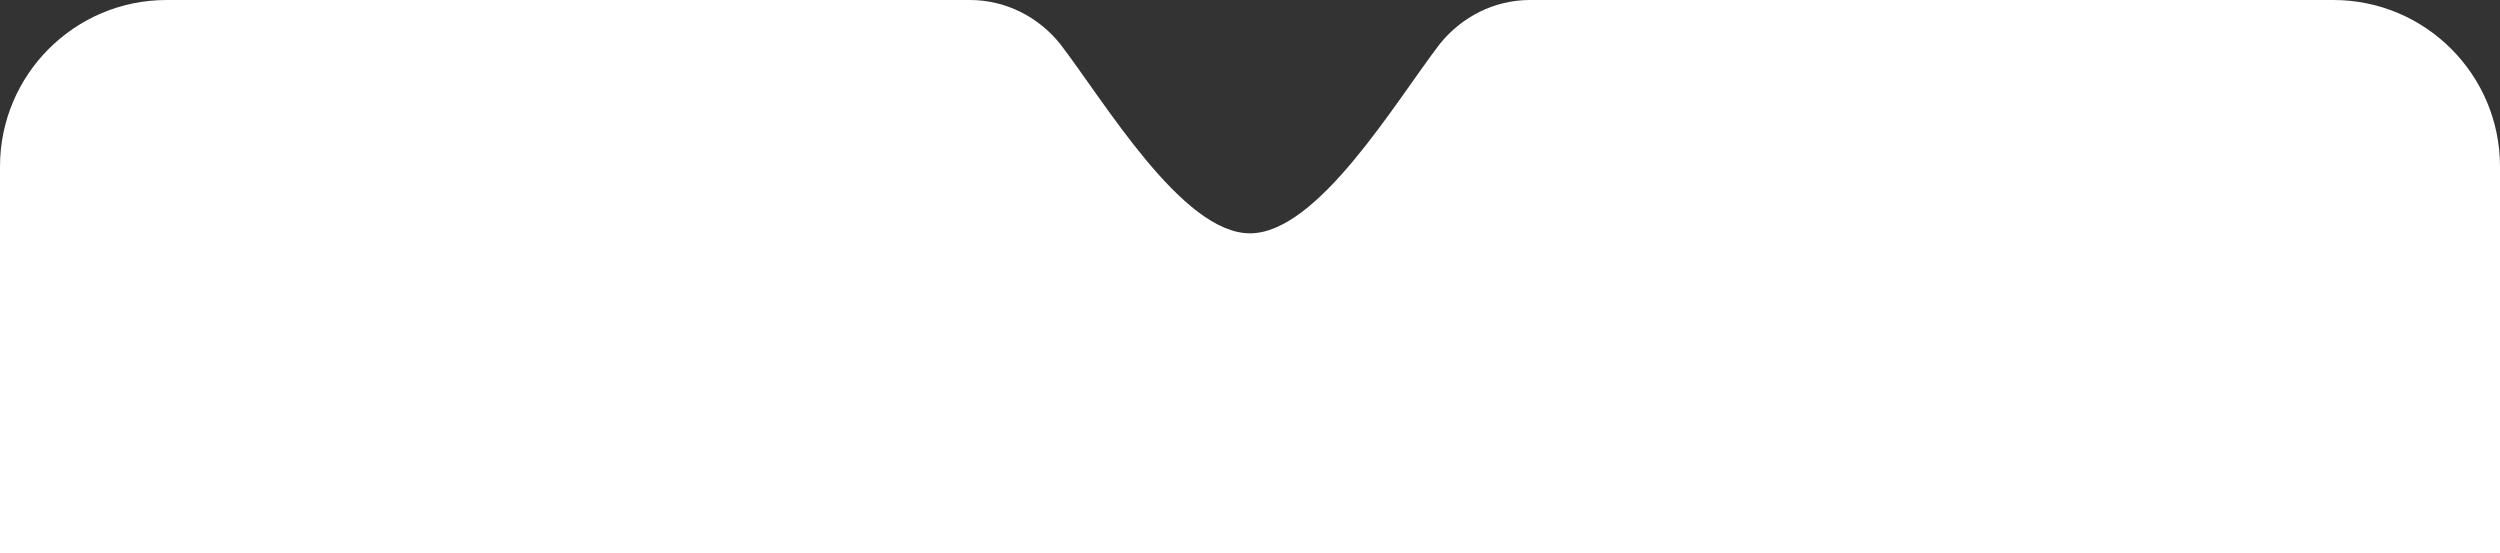 <svg width="100%" height="83" viewBox="0 0 375 83" preserveAspectRatio="none" fill="none" xmlns="http://www.w3.org/2000/svg">
<rect x="0" y="0" width="375" height="83" fill="#333333" stroke="none"/>
<path d="M0 83V25C0 11.193 11.193 0 25 0H145.5C150.836 0 155.718 2.507 159 6.556C165.712 15.289 177.317 35 187.5 35C197.683 35 209.288 15.289 216 6.556C219.282 2.507 224.164 0 229.5 0H350C363.807 0 375 11.193 375 25V83H0Z" fill="white"/>
</svg>